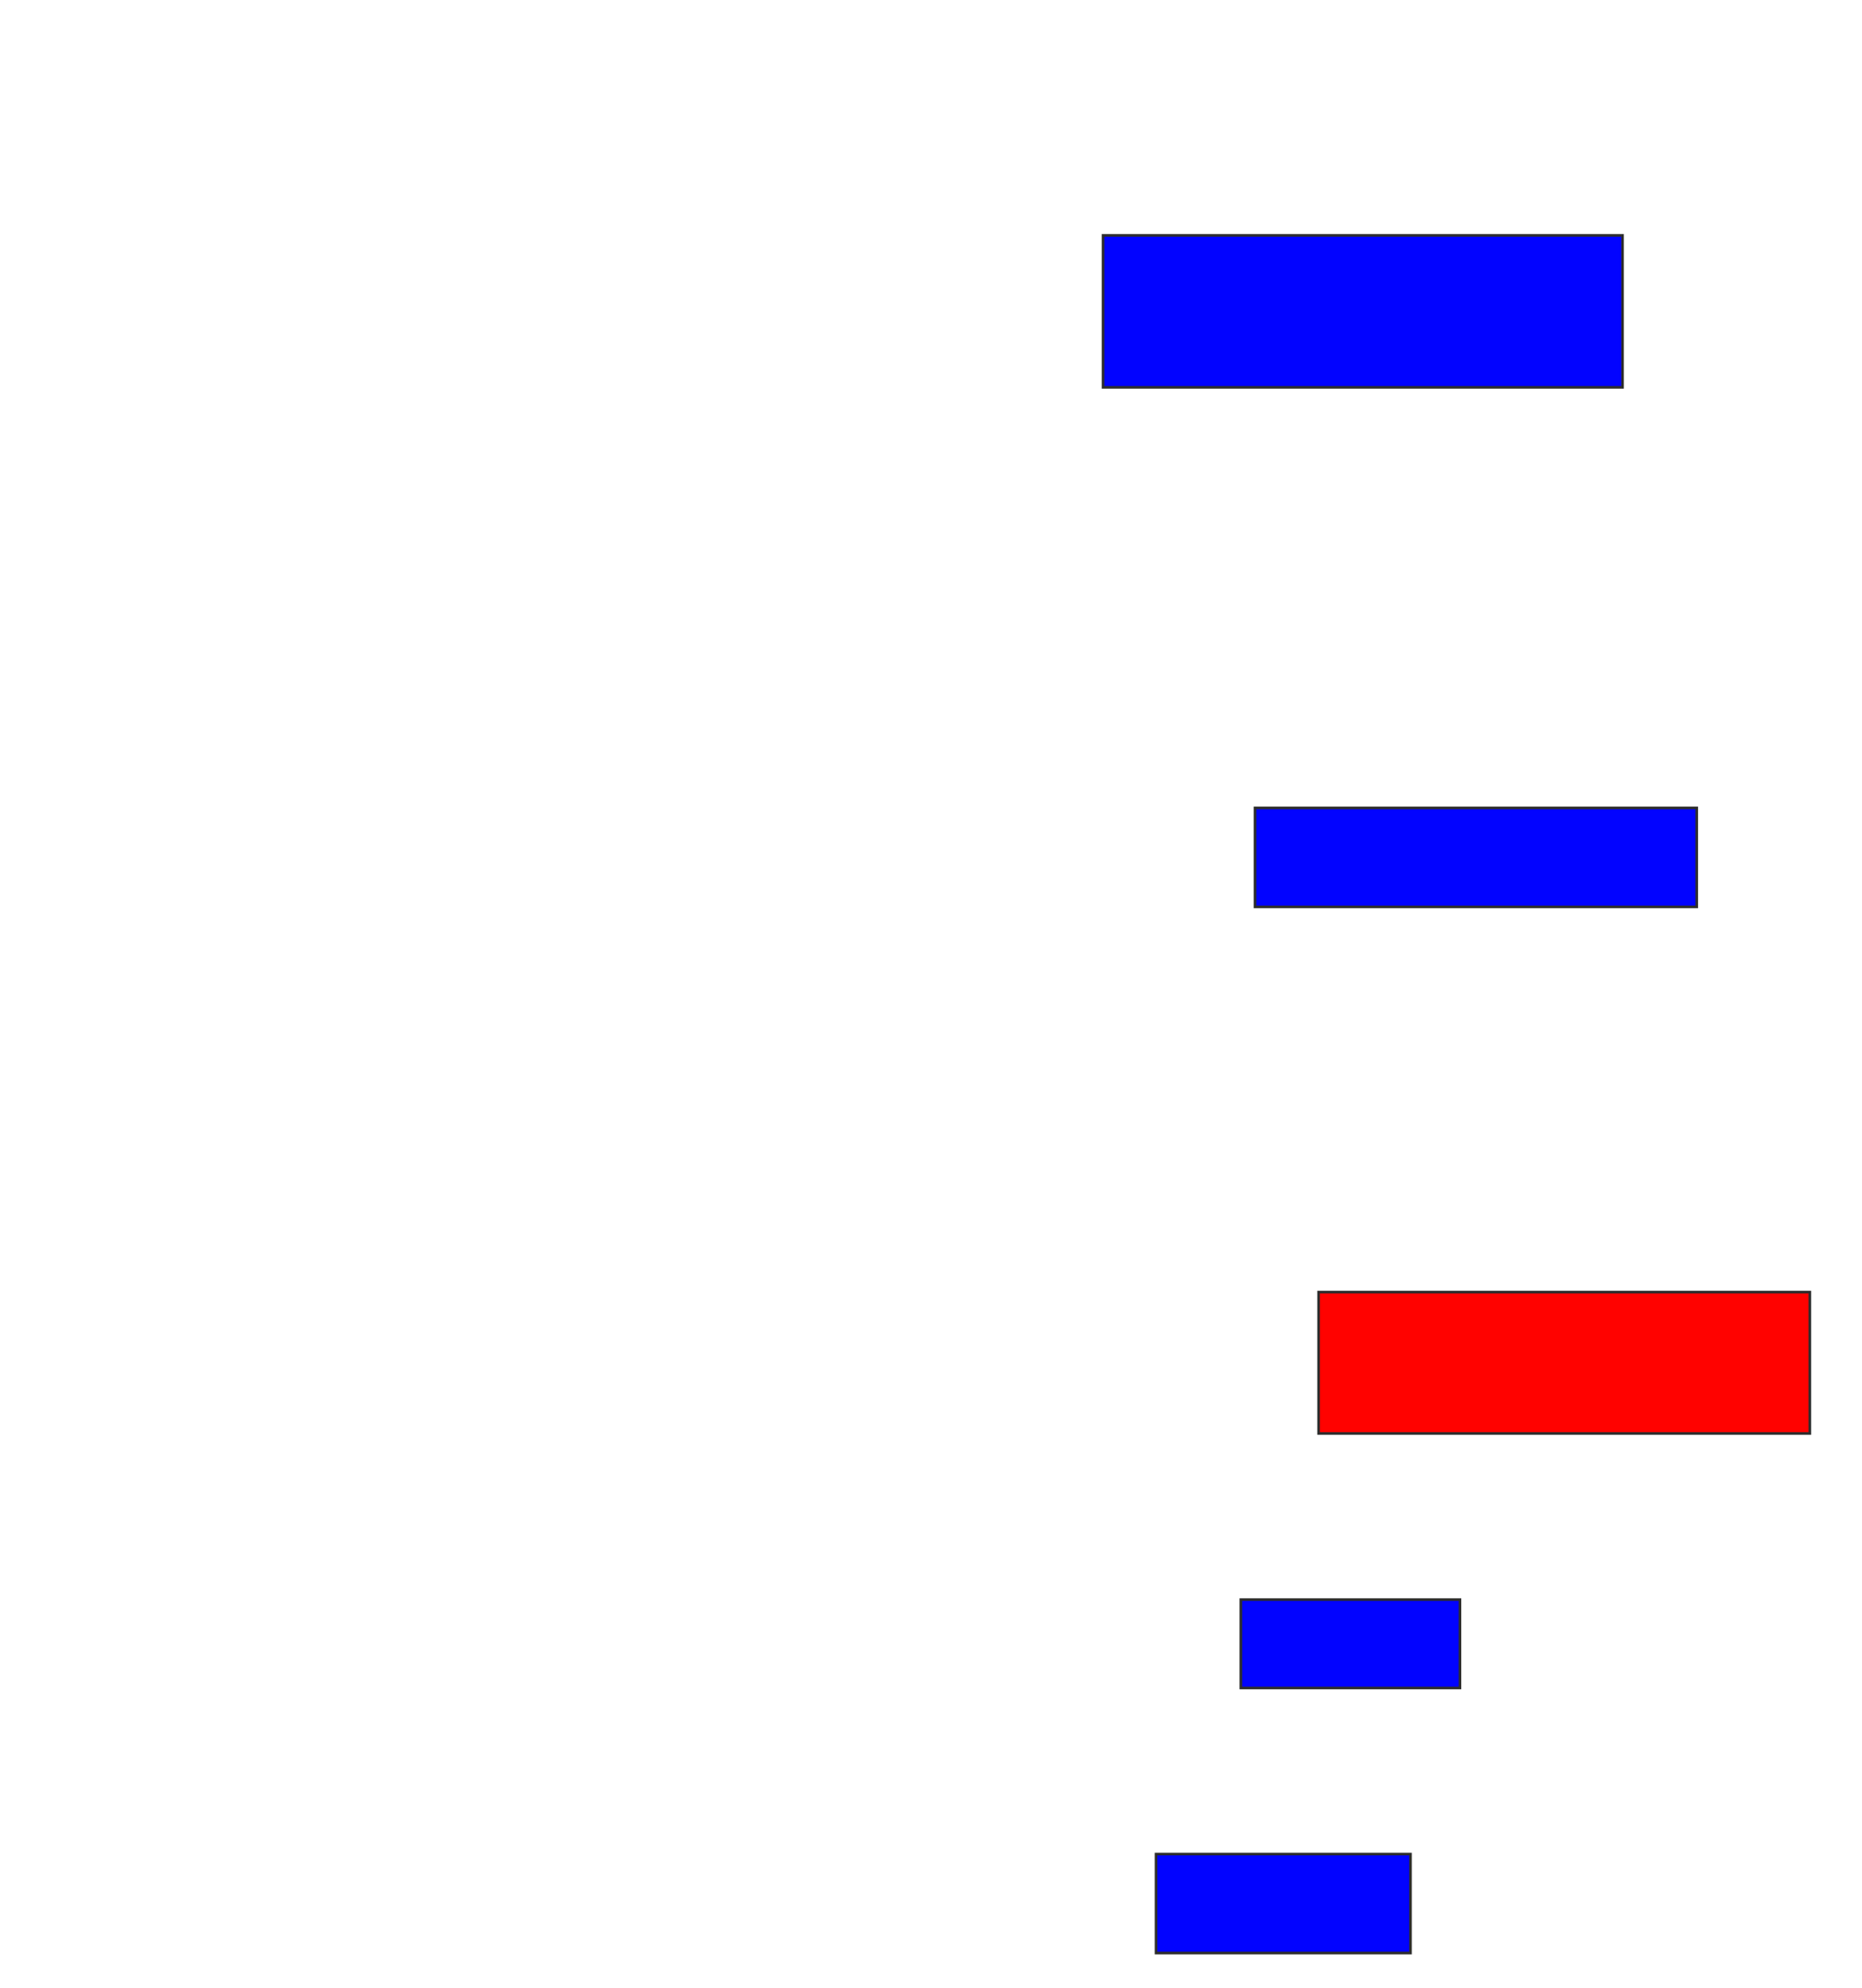 <svg xmlns="http://www.w3.org/2000/svg" width="712" height="760">
 <!-- Created with Image Occlusion Enhanced -->
 <g>
  <title>Labels</title>
 </g>
 <g>
  <title>Masks</title>
  <rect id="988ccd43cf4c4600be288e33a435e386-ao-1" height="58.108" width="198.649" y="90" x="421.784" stroke="#2D2D2D" fill="#0203ff"/>
  <rect id="988ccd43cf4c4600be288e33a435e386-ao-2" height="37.838" width="168.919" y="308.919" x="479.892" stroke="#2D2D2D" fill="#0203ff"/>
  <rect id="988ccd43cf4c4600be288e33a435e386-ao-3" height="54.054" width="187.838" y="494.054" x="504.216" stroke="#2D2D2D" fill="#ff0200" class="qshape"/>
  <rect id="988ccd43cf4c4600be288e33a435e386-ao-4" height="33.784" width="83.784" y="611.622" x="474.486" stroke="#2D2D2D" fill="#0203ff"/>
  <rect id="988ccd43cf4c4600be288e33a435e386-ao-5" height="37.838" width="97.297" y="708.919" x="442.054" stroke="#2D2D2D" fill="#0203ff"/>
 </g>
</svg>